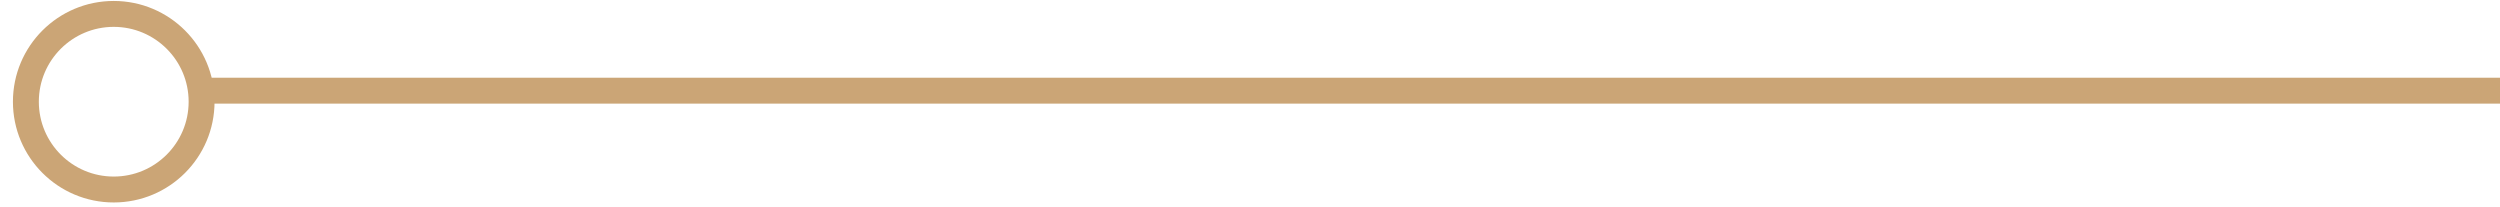 <svg width="193" height="16" viewBox="0 0 193 16" fill="none" xmlns="http://www.w3.org/2000/svg">
<path d="M1.998 7.852C1.998 4.109 5.034 1.074 8.78 1.074C12.527 1.074 15.563 4.109 15.563 7.852C15.563 11.595 12.527 14.63 8.78 14.63C5.034 14.63 1.998 11.595 1.998 7.852Z" stroke="#CBA576" stroke-width="2"/>
<line x1="16" y1="7" x2="193" y2="7" stroke="#CBA576" stroke-width="2"/>
</svg>
